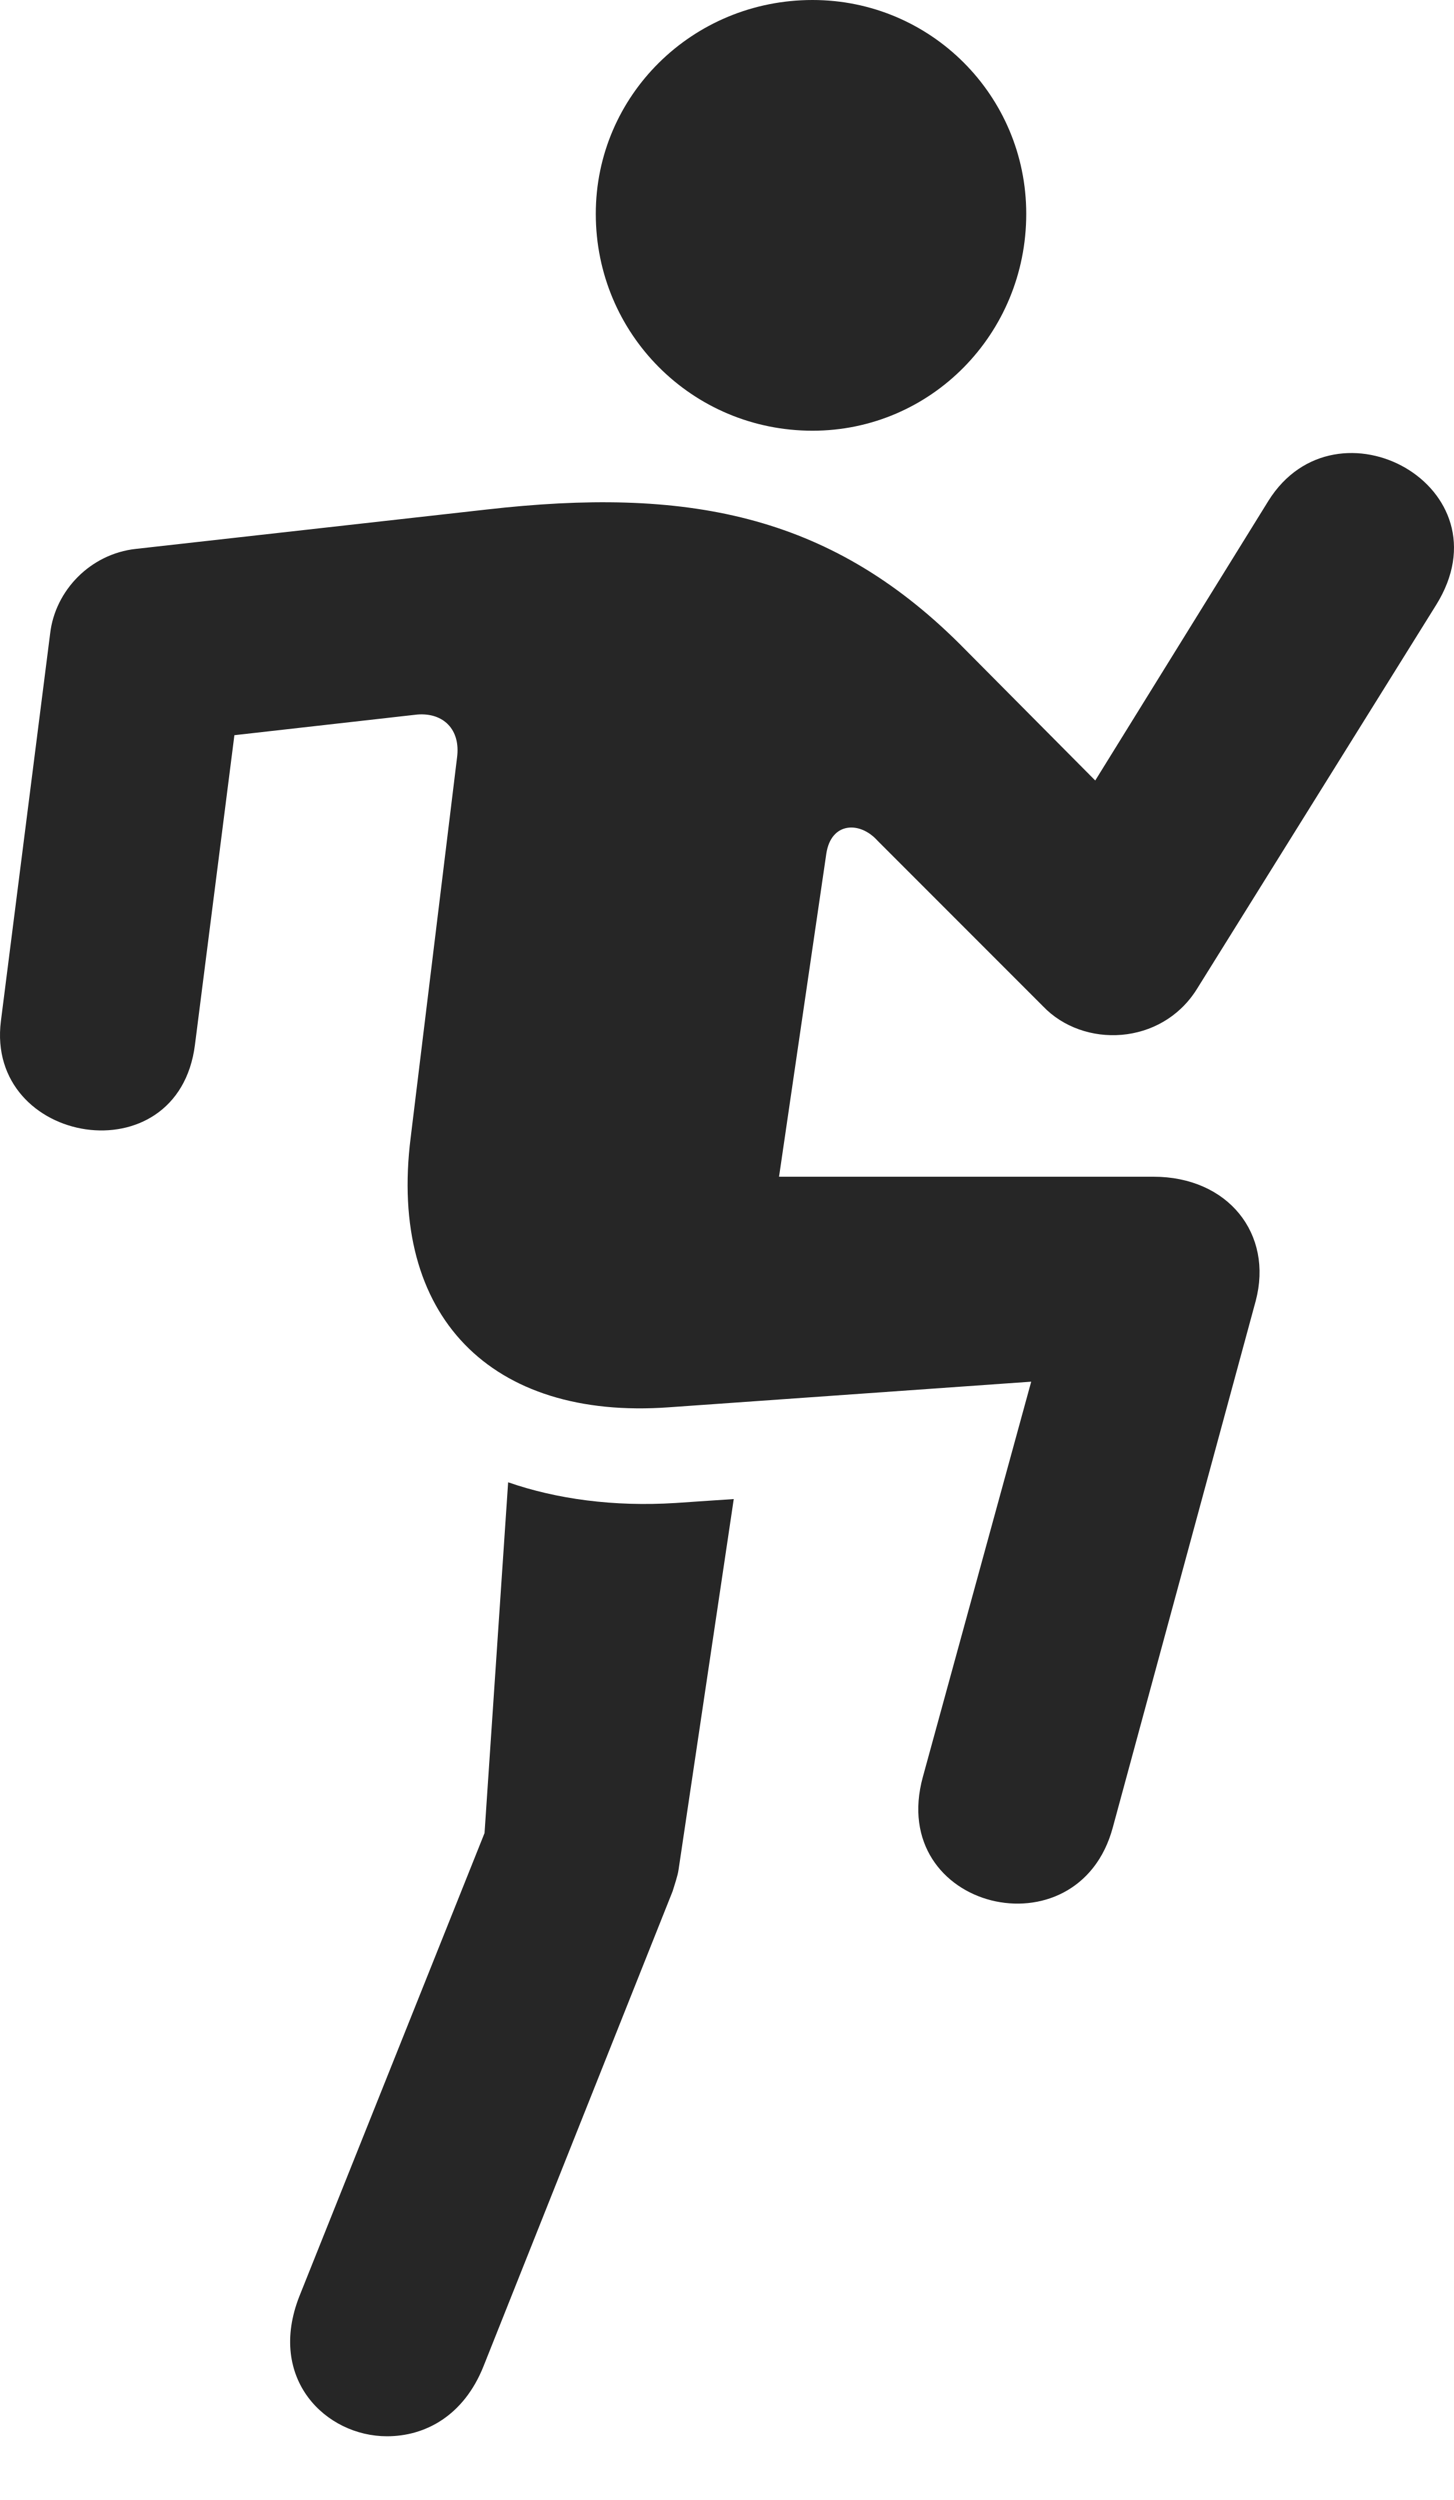 <?xml version="1.0" encoding="UTF-8"?>
<!--Generator: Apple Native CoreSVG 175.5-->
<!DOCTYPE svg
PUBLIC "-//W3C//DTD SVG 1.1//EN"
       "http://www.w3.org/Graphics/SVG/1.1/DTD/svg11.dtd">
<svg version="1.1" xmlns="http://www.w3.org/2000/svg" xmlns:xlink="http://www.w3.org/1999/xlink" width="14.416" height="24.775">
 <g>
  <rect height="24.775" opacity="0" width="14.416" x="0" y="0"/>
  <path d="M8.056 4.268C9.228 4.268 10.175 3.311 10.175 2.119C10.175 0.947 9.228 0 8.056 0C6.865 0 5.907 0.947 5.907 2.119C5.907 3.311 6.865 4.268 8.056 4.268ZM10.341 9.971C10.742 10.391 11.513 10.361 11.864 9.805L14.238 5.996C14.97 4.824 13.251 3.887 12.577 4.961L10.859 7.734L9.511 6.377C8.212 5.088 6.796 4.824 4.824 5.049L1.347 5.439C0.898 5.488 0.546 5.85 0.497 6.279L0.009 10.117C-0.147 11.348 1.767 11.67 1.933 10.352L2.324 7.285L4.14 7.08C4.394 7.061 4.57 7.227 4.531 7.51L4.072 11.27C3.847 13.047 4.872 14.072 6.63 13.945L10.224 13.691L9.15 17.607C8.788 18.926 10.693 19.385 11.034 18.105L12.45 12.891C12.626 12.227 12.177 11.66 11.435 11.66L7.724 11.66L8.193 8.457C8.241 8.145 8.525 8.135 8.7 8.33ZM5.038 14.688L4.804 18.164L2.968 22.754C2.646 23.574 3.232 24.141 3.837 24.141C4.218 24.141 4.599 23.936 4.794 23.447L6.669 18.74C6.689 18.672 6.718 18.594 6.728 18.525L7.275 14.854L6.699 14.893C6.083 14.932 5.517 14.854 5.038 14.688Z" fill="#000000" fill-opacity="0.85"/>
 </g>
</svg>
